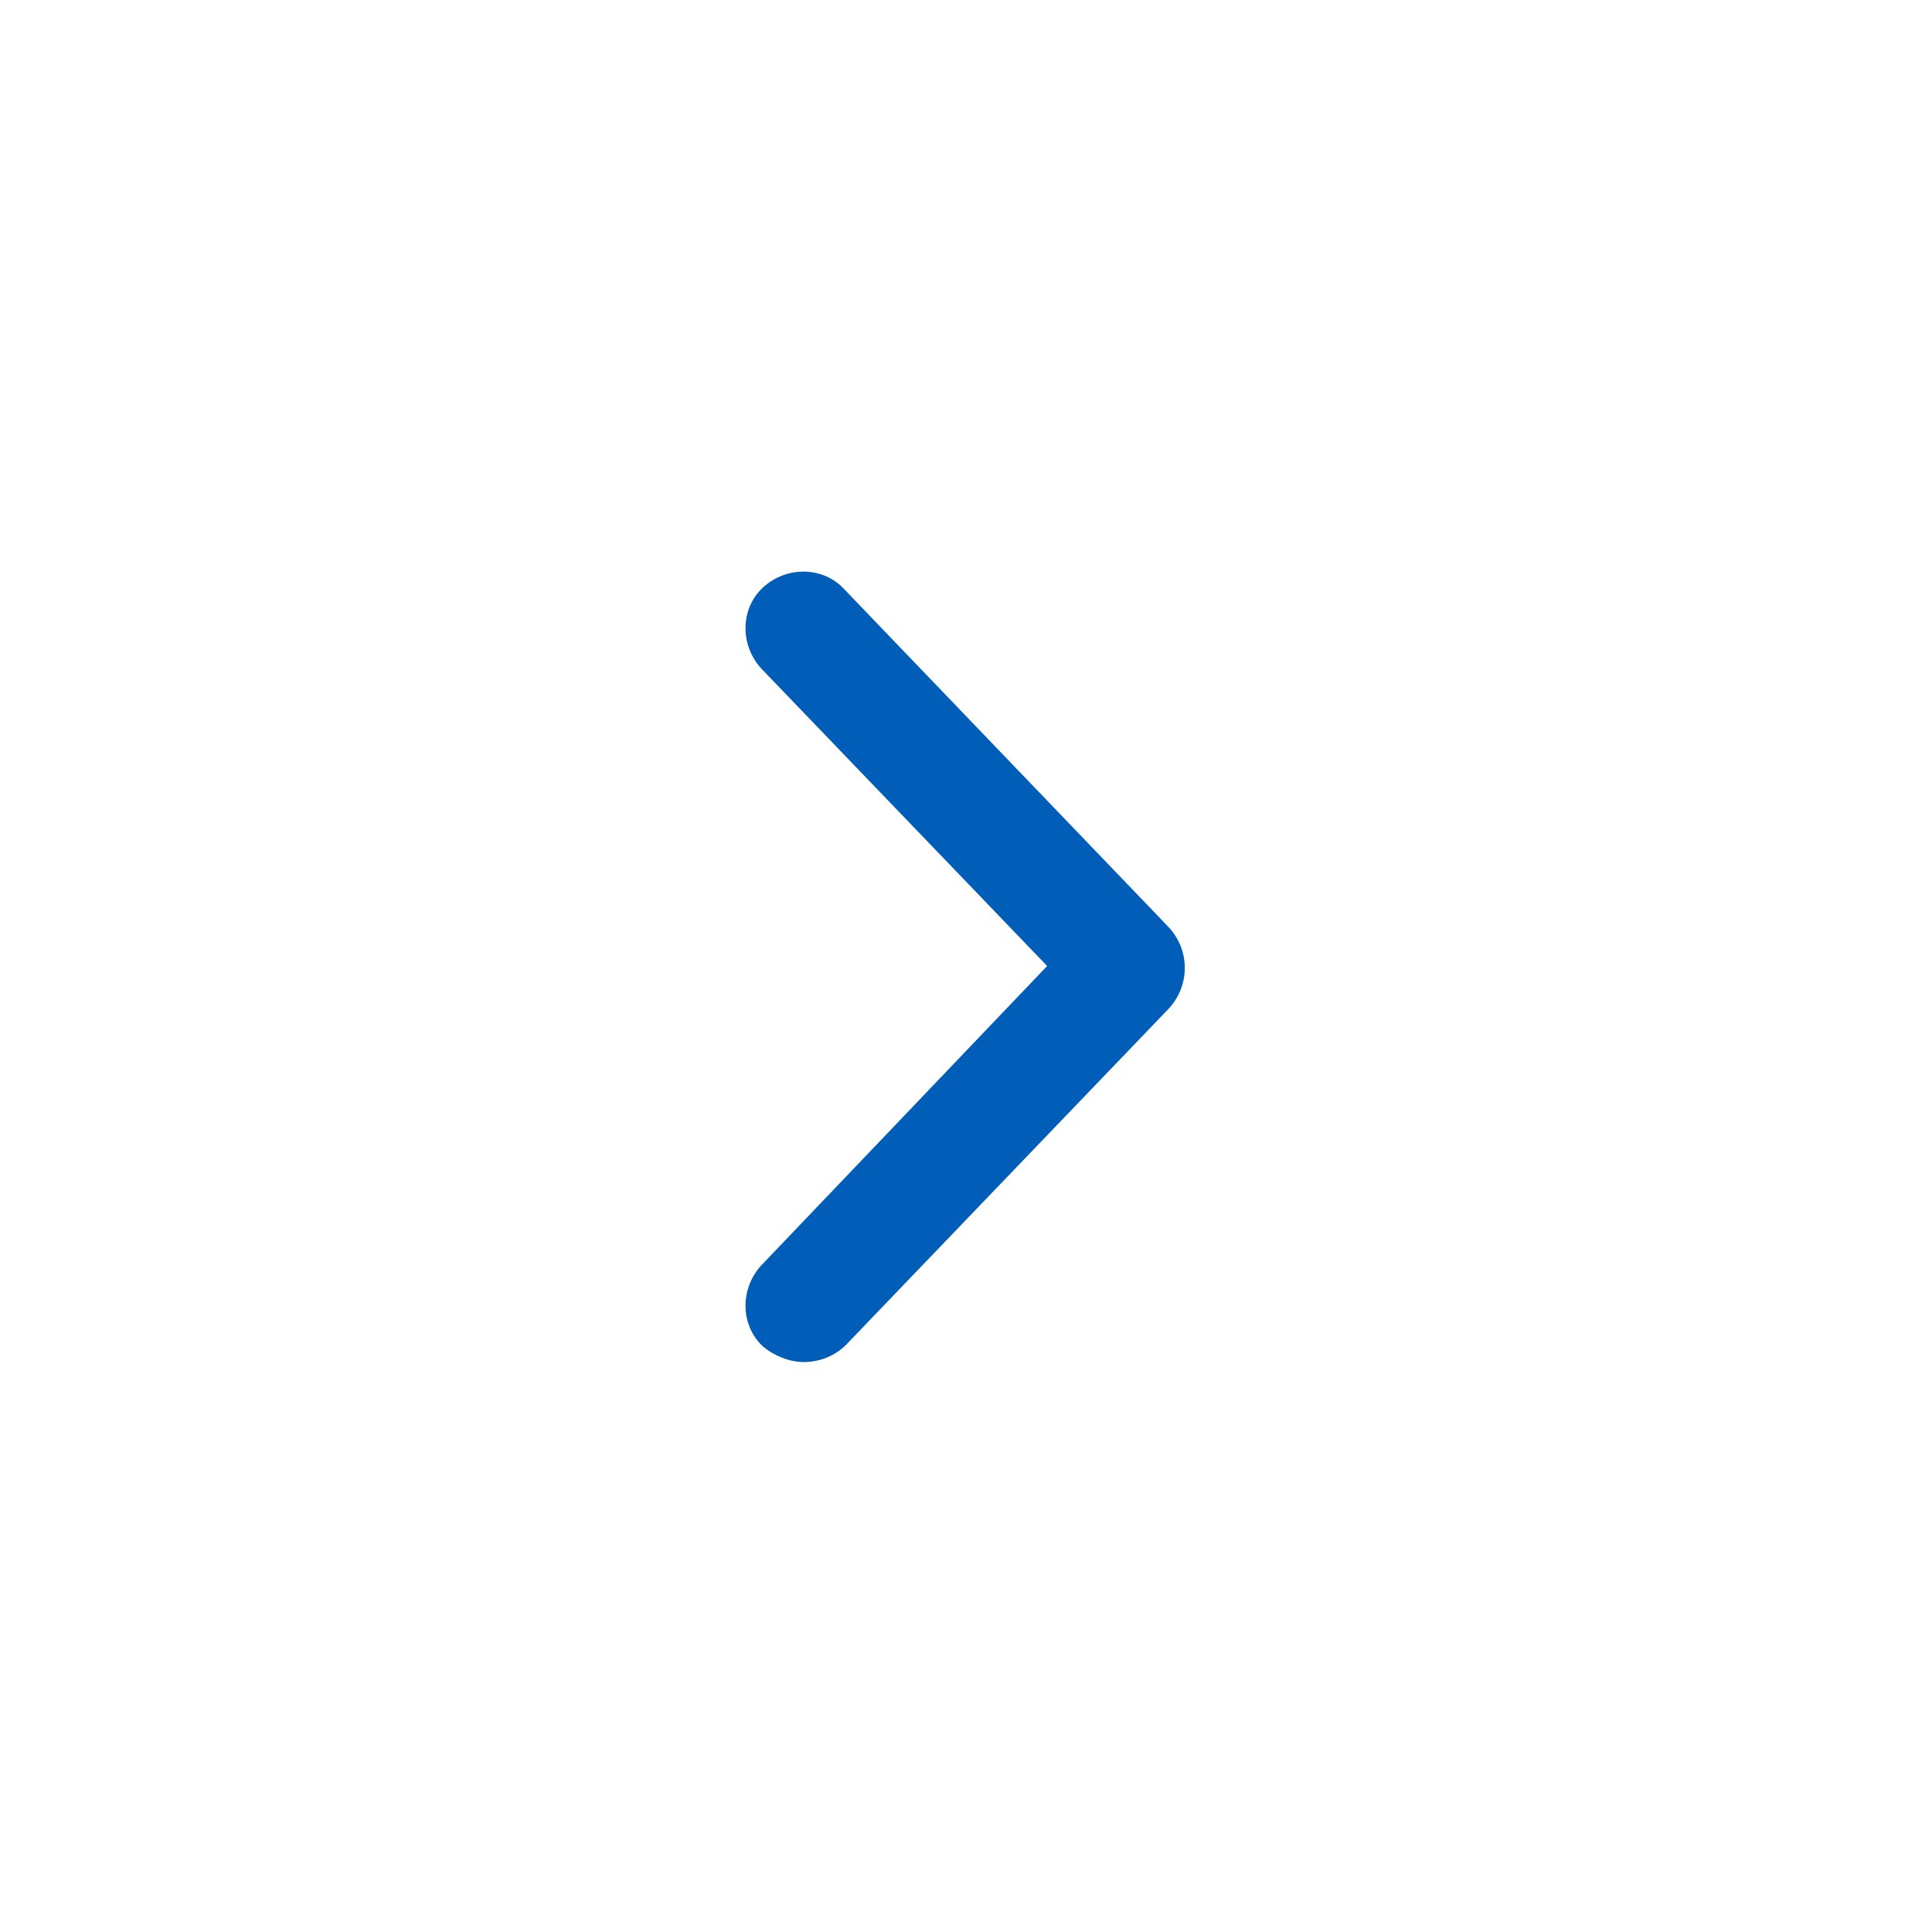 <?xml version="1.0" encoding="utf-8"?>
<!-- Generator: Adobe Illustrator 25.2.3, SVG Export Plug-In . SVG Version: 6.00 Build 0)  -->
<svg version="1.1" id="Layer_1" xmlns="http://www.w3.org/2000/svg" xmlns:xlink="http://www.w3.org/1999/xlink" x="0px" y="0px"
	 viewBox="0 0 100 100" style="enable-background:new 0 0 100 100;" xml:space="preserve">
<style type="text/css">
	.st0{fill:#005EB8;}
	.st1{fill:none;}
</style>
<path class="st0" d="M41.6,70.5c-0.7,0-1.5-0.3-2.1-0.8c-1.2-1.1-1.2-3-0.1-4.2L54.2,50L39.4,34.6c-1.1-1.2-1.1-3.1,0.1-4.2
	c1.2-1.1,3.1-1.1,4.2,0.1l16.8,17.5c1.1,1.2,1.1,3,0,4.2L43.8,69.6C43.2,70.2,42.4,70.5,41.6,70.5z"/>
<rect class="st1" width="100" height="100"/>
</svg>
